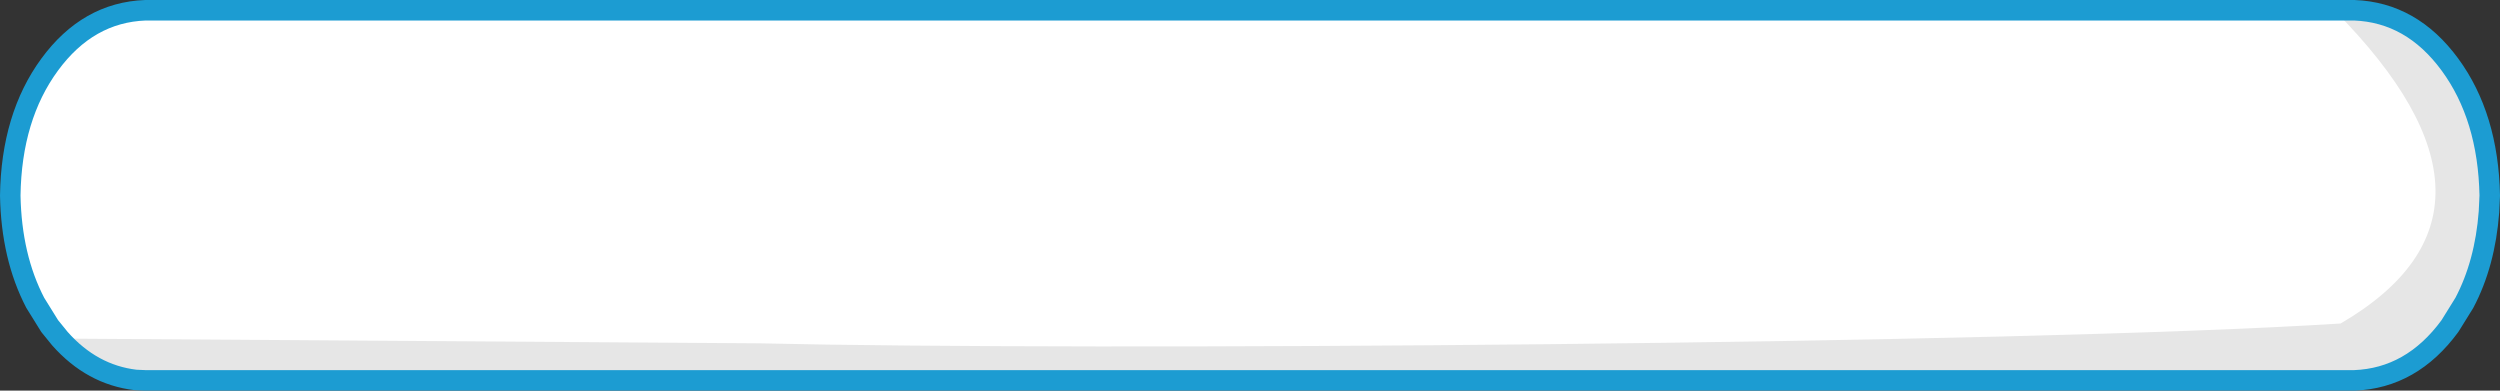 <?xml version="1.0" encoding="UTF-8" standalone="no"?>
<svg
   height="50"
   width="320"
   version="1.1"
   id="svg10"
   sodipodi:docname="173.svg"
   inkscape:version="1.1.1 (3bf5ae0d25, 2021-09-20)"
   xmlns:inkscape="http://www.inkscape.org/namespaces/inkscape"
   xmlns:sodipodi="http://sodipodi.sourceforge.net/DTD/sodipodi-0.dtd"
   xmlns="http://www.w3.org/2000/svg"
   xmlns:svg="http://www.w3.org/2000/svg">
  <rect width="100%" height="100%" fill="#333333" stroke="none"/>
  <defs
     id="defs14" />
  <sodipodi:namedview
     id="namedview12"
     pagecolor="#ffffff"
     bordercolor="#666666"
     borderopacity="1.0"
     inkscape:pageshadow="2"
     inkscape:pageopacity="0.0"
     inkscape:pagecheckerboard="0"
     showgrid="false"
     inkscape:zoom="3.4037317"
     inkscape:cx="209.62286"
     inkscape:cy="56.408676"
     inkscape:window-width="3440"
     inkscape:window-height="1330"
     inkscape:window-x="-12"
     inkscape:window-y="-12"
     inkscape:window-maximized="1"
     inkscape:current-layer="g8" />
  <g
     transform="translate(52,4.25)"
     id="g8">
    <path
       d="m -44.334,40.149 -1.301,-1.64 -1.851,-3.053 c -2.035,-3.996 -3.102,-8.689 -3.202,-14.08 0.1,-6.898 1.784,-12.628 5.053,-17.189 3.269,-4.561 7.354,-6.936 12.257,-7.125 H 247.18 C 264.19,14.629 264.456,28.332 247.98,38.17 205.756,40.922 87.325,41.789 45.268,40.771 L -44.334,40.149"
       fill="#ffffff"
       fill-rule="evenodd"
       stroke="none"
       id="path2"
       sodipodi:nodetypes="ccccsccccc"
       style="display:inline;fill:#ffffff;fill-opacity:1;stroke-width:1.064" />
    <path
       d="m 246.796,-2.937 h 2.549 c 4.898,0.184 8.979,2.5 12.245,6.949 3.265,4.449 4.964,10.038 5.098,16.766 l -0.1,2.096 c -0.333,4.412 -1.383,8.291 -3.149,11.637 l -1.849,2.978 c -3.265,4.449 -7.347,6.765 -12.245,6.949 H -33.395 l -1.249,-0.055 c -3.732,-0.441 -6.964,-2.206 -9.696,-5.295 l 89.511,0.607 c 42.015,0.993 160.244,0.147 202.426,-2.537 16.459,-9.596 16.193,-22.961 -0.8,-40.095"
       fill="#e6e6e6"
       fill-rule="evenodd"
       stroke="none"
       id="path4"
       sodipodi:nodetypes="ccsccccccccccc"
       style="stroke-width:1.05" />
    <path
       d="m 246.796,-2.937 h 2.549 c 4.898,0.184 8.979,2.5 12.245,6.949 3.265,4.449 4.964,10.038 5.098,16.766 l -0.1,2.096 c -0.333,4.412 -1.383,8.291 -3.149,11.637 l -1.849,2.978 c -3.265,4.449 -7.347,6.765 -12.245,6.949 H -33.395 l -1.249,-0.055 c -3.732,-0.441 -6.964,-2.206 -9.696,-5.295 l -1.299,-1.599 -1.849,-2.978 c -2.032,-3.897 -3.099,-8.475 -3.199,-13.733 0.1,-6.728 1.783,-12.317 5.048,-16.766 3.265,-4.449 7.347,-6.765 12.245,-6.949 z"
       fill="none"
       stroke="#1c9cd2"
       stroke-linecap="round"
       stroke-linejoin="round"
       stroke-width="2.625"
       id="path6"
       sodipodi:nodetypes="ccscccccccccccscc" />
  </g>
</svg>
